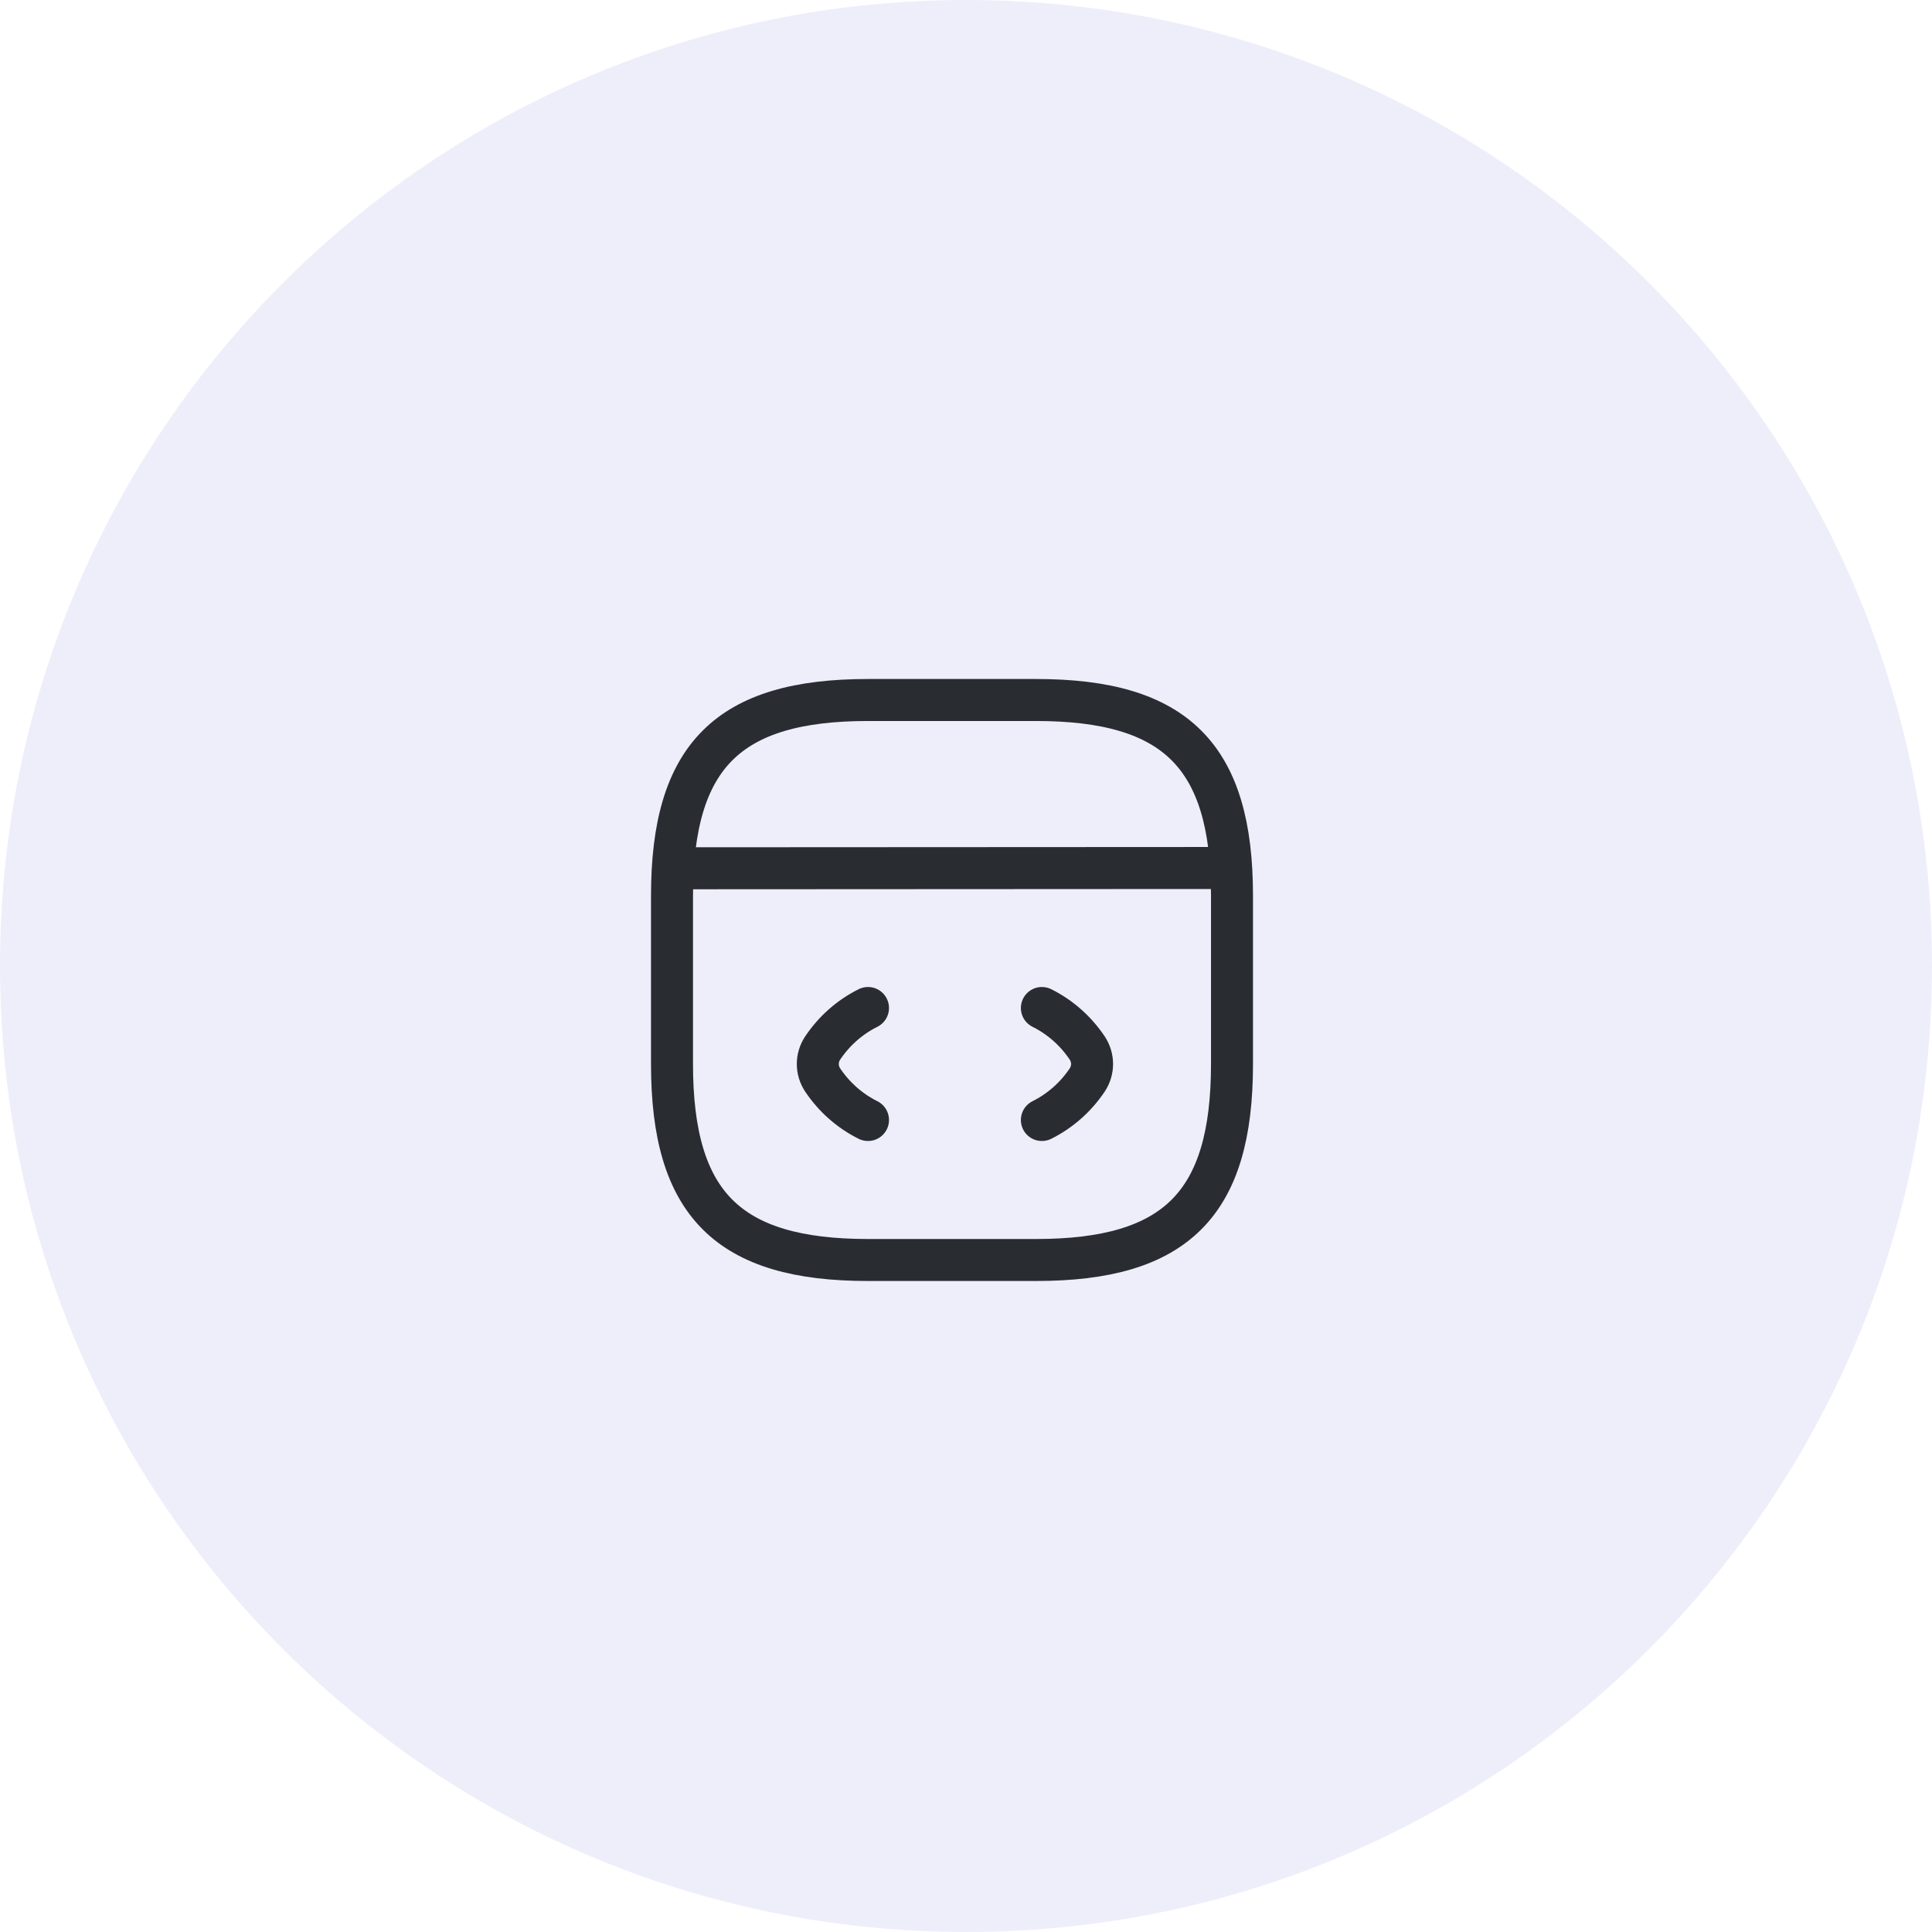 <svg width="69" height="69" viewBox="0 0 69 69" fill="none" xmlns="http://www.w3.org/2000/svg">
<path fill-rule="evenodd" clip-rule="evenodd" d="M34.5 69C53.554 69 69 53.554 69 34.5C69 15.446 53.554 0 34.5 0C15.446 0 0 15.446 0 34.5C0 53.554 15.446 69 34.5 69Z" fill="#5454D4" fill-opacity="0.1"/>
<path d="M31 36C30.34 36.33 29.79 36.82 29.38 37.43C29.15 37.78 29.15 38.22 29.38 38.57C29.79 39.18 30.34 39.67 31 40" stroke="#292D32" stroke-width="1.5" stroke-linecap="round" stroke-linejoin="round"/>
<path d="M37.21 36C37.87 36.33 38.42 36.82 38.83 37.43C39.06 37.78 39.06 38.22 38.83 38.57C38.42 39.18 37.87 39.67 37.21 40" stroke="#292D32" stroke-width="1.5" stroke-linecap="round" stroke-linejoin="round"/>
<path d="M31 45H37C42 45 44 43 44 38V32C44 27 42 25 37 25H31C26 25 24 27 24 32V38C24 43 26 45 31 45Z" stroke="#292D32" stroke-width="1.5" stroke-linecap="round" stroke-linejoin="round"/>
<path d="M24.23 31.01L43.45 31" stroke="#292D32" stroke-width="1.5" stroke-linecap="round" stroke-linejoin="round"/>
</svg>
